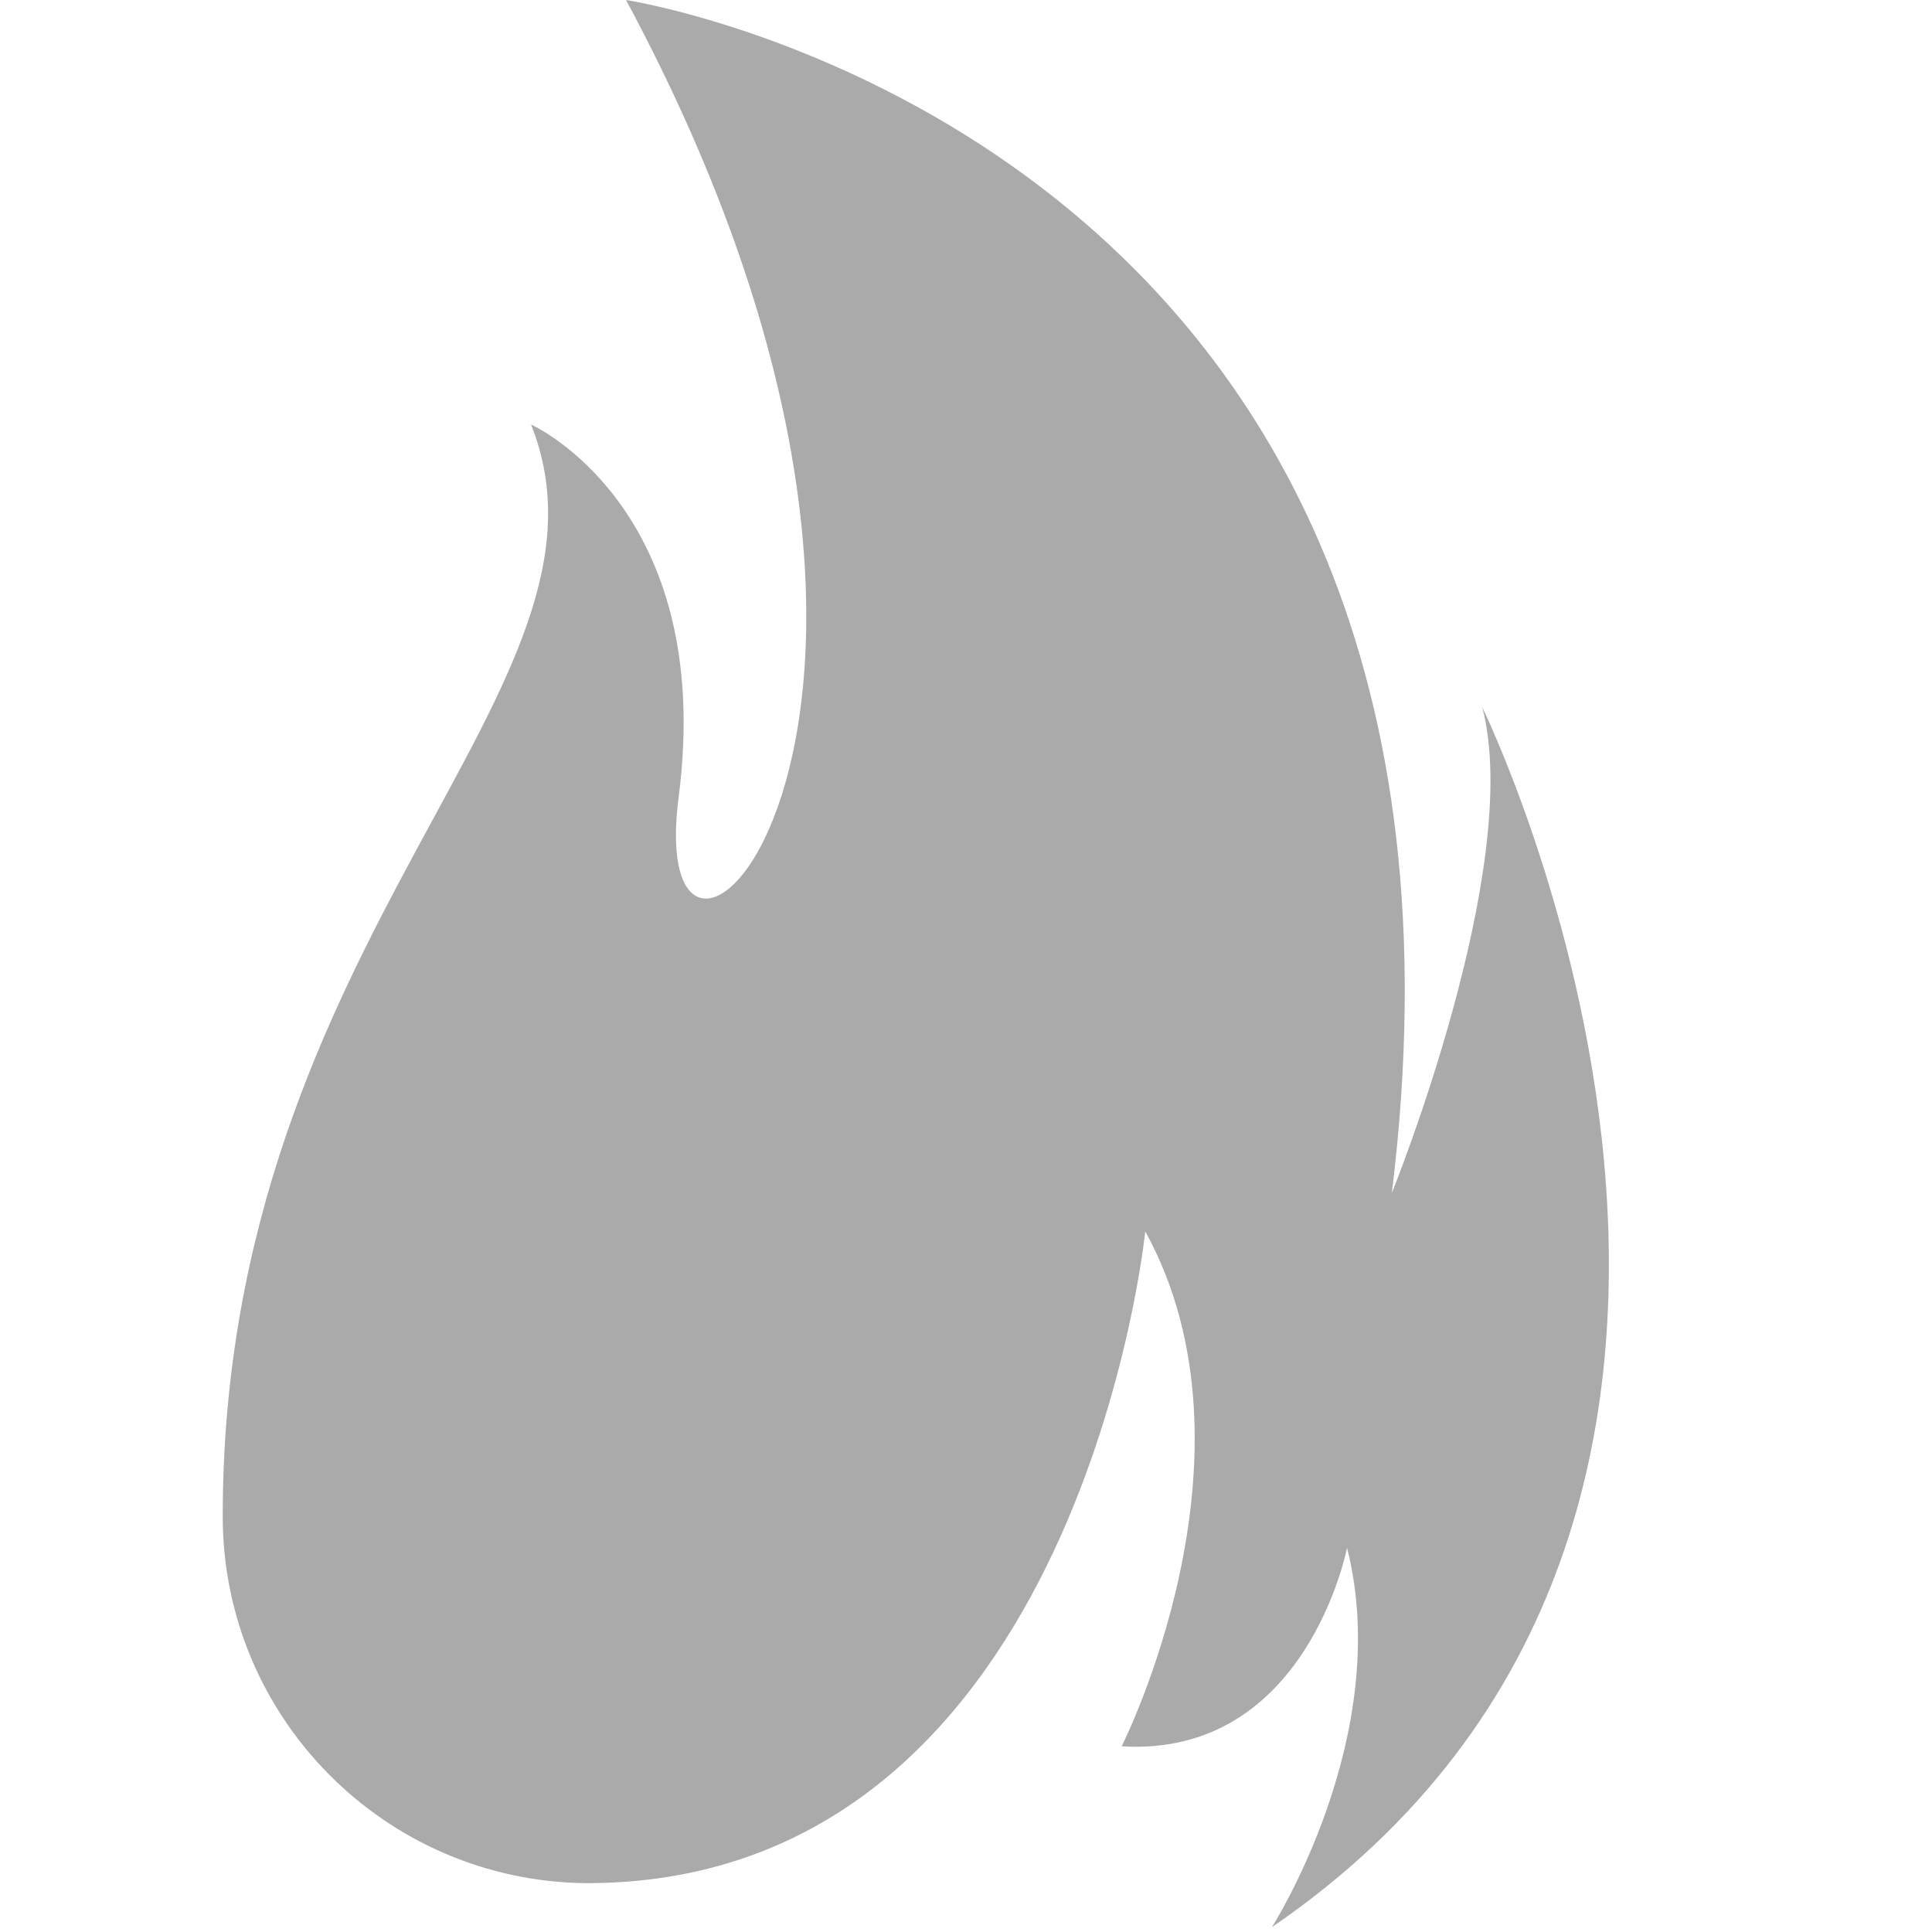 <?xml version="1.0" encoding="utf-8"?>
<!-- Generator: Adobe Illustrator 17.1.0, SVG Export Plug-In . SVG Version: 6.00 Build 0)  -->
<!DOCTYPE svg PUBLIC "-//W3C//DTD SVG 1.1//EN" "http://www.w3.org/Graphics/SVG/1.1/DTD/svg11.dtd">
<svg version="1.1" id="Layer_1" xmlns="http://www.w3.org/2000/svg" xmlns:xlink="http://www.w3.org/1999/xlink" x="0px" y="0px"
	 viewBox="0 0 720 720" enable-background="new 0 0 720 720" xml:space="preserve">
<g id="Layer_1_1_">
</g>
<path fill-rule="evenodd" clip-rule="evenodd" fill="#AAAAAA" d="M552.4,263.6c15.6,59.4-33.7,181-33.7,181
	C567.2,50.9,233.3,0,233.3,0c146.5,272.7,5.6,405.4,19.6,297.2c14-108.2-55-139-55-139C237,256.2,83,347.6,83,565.1
	c0,75,60.5,135.9,135.3,136.7l0,0c0.3,0,0.5,0,0.8,0c0.2,0,0.4,0,0.6,0c1.8,0,3.6-0.1,5.4-0.1c177.9-5.7,201.7-242.8,201.7-242.8
	c46.1,83.7-8.8,191.9-8.8,191.9c69,4.2,84-74,84-74c17.7,70-28,141.4-28,141.4C699.6,563.7,552.4,263.6,552.4,263.6z"/>
</svg>

